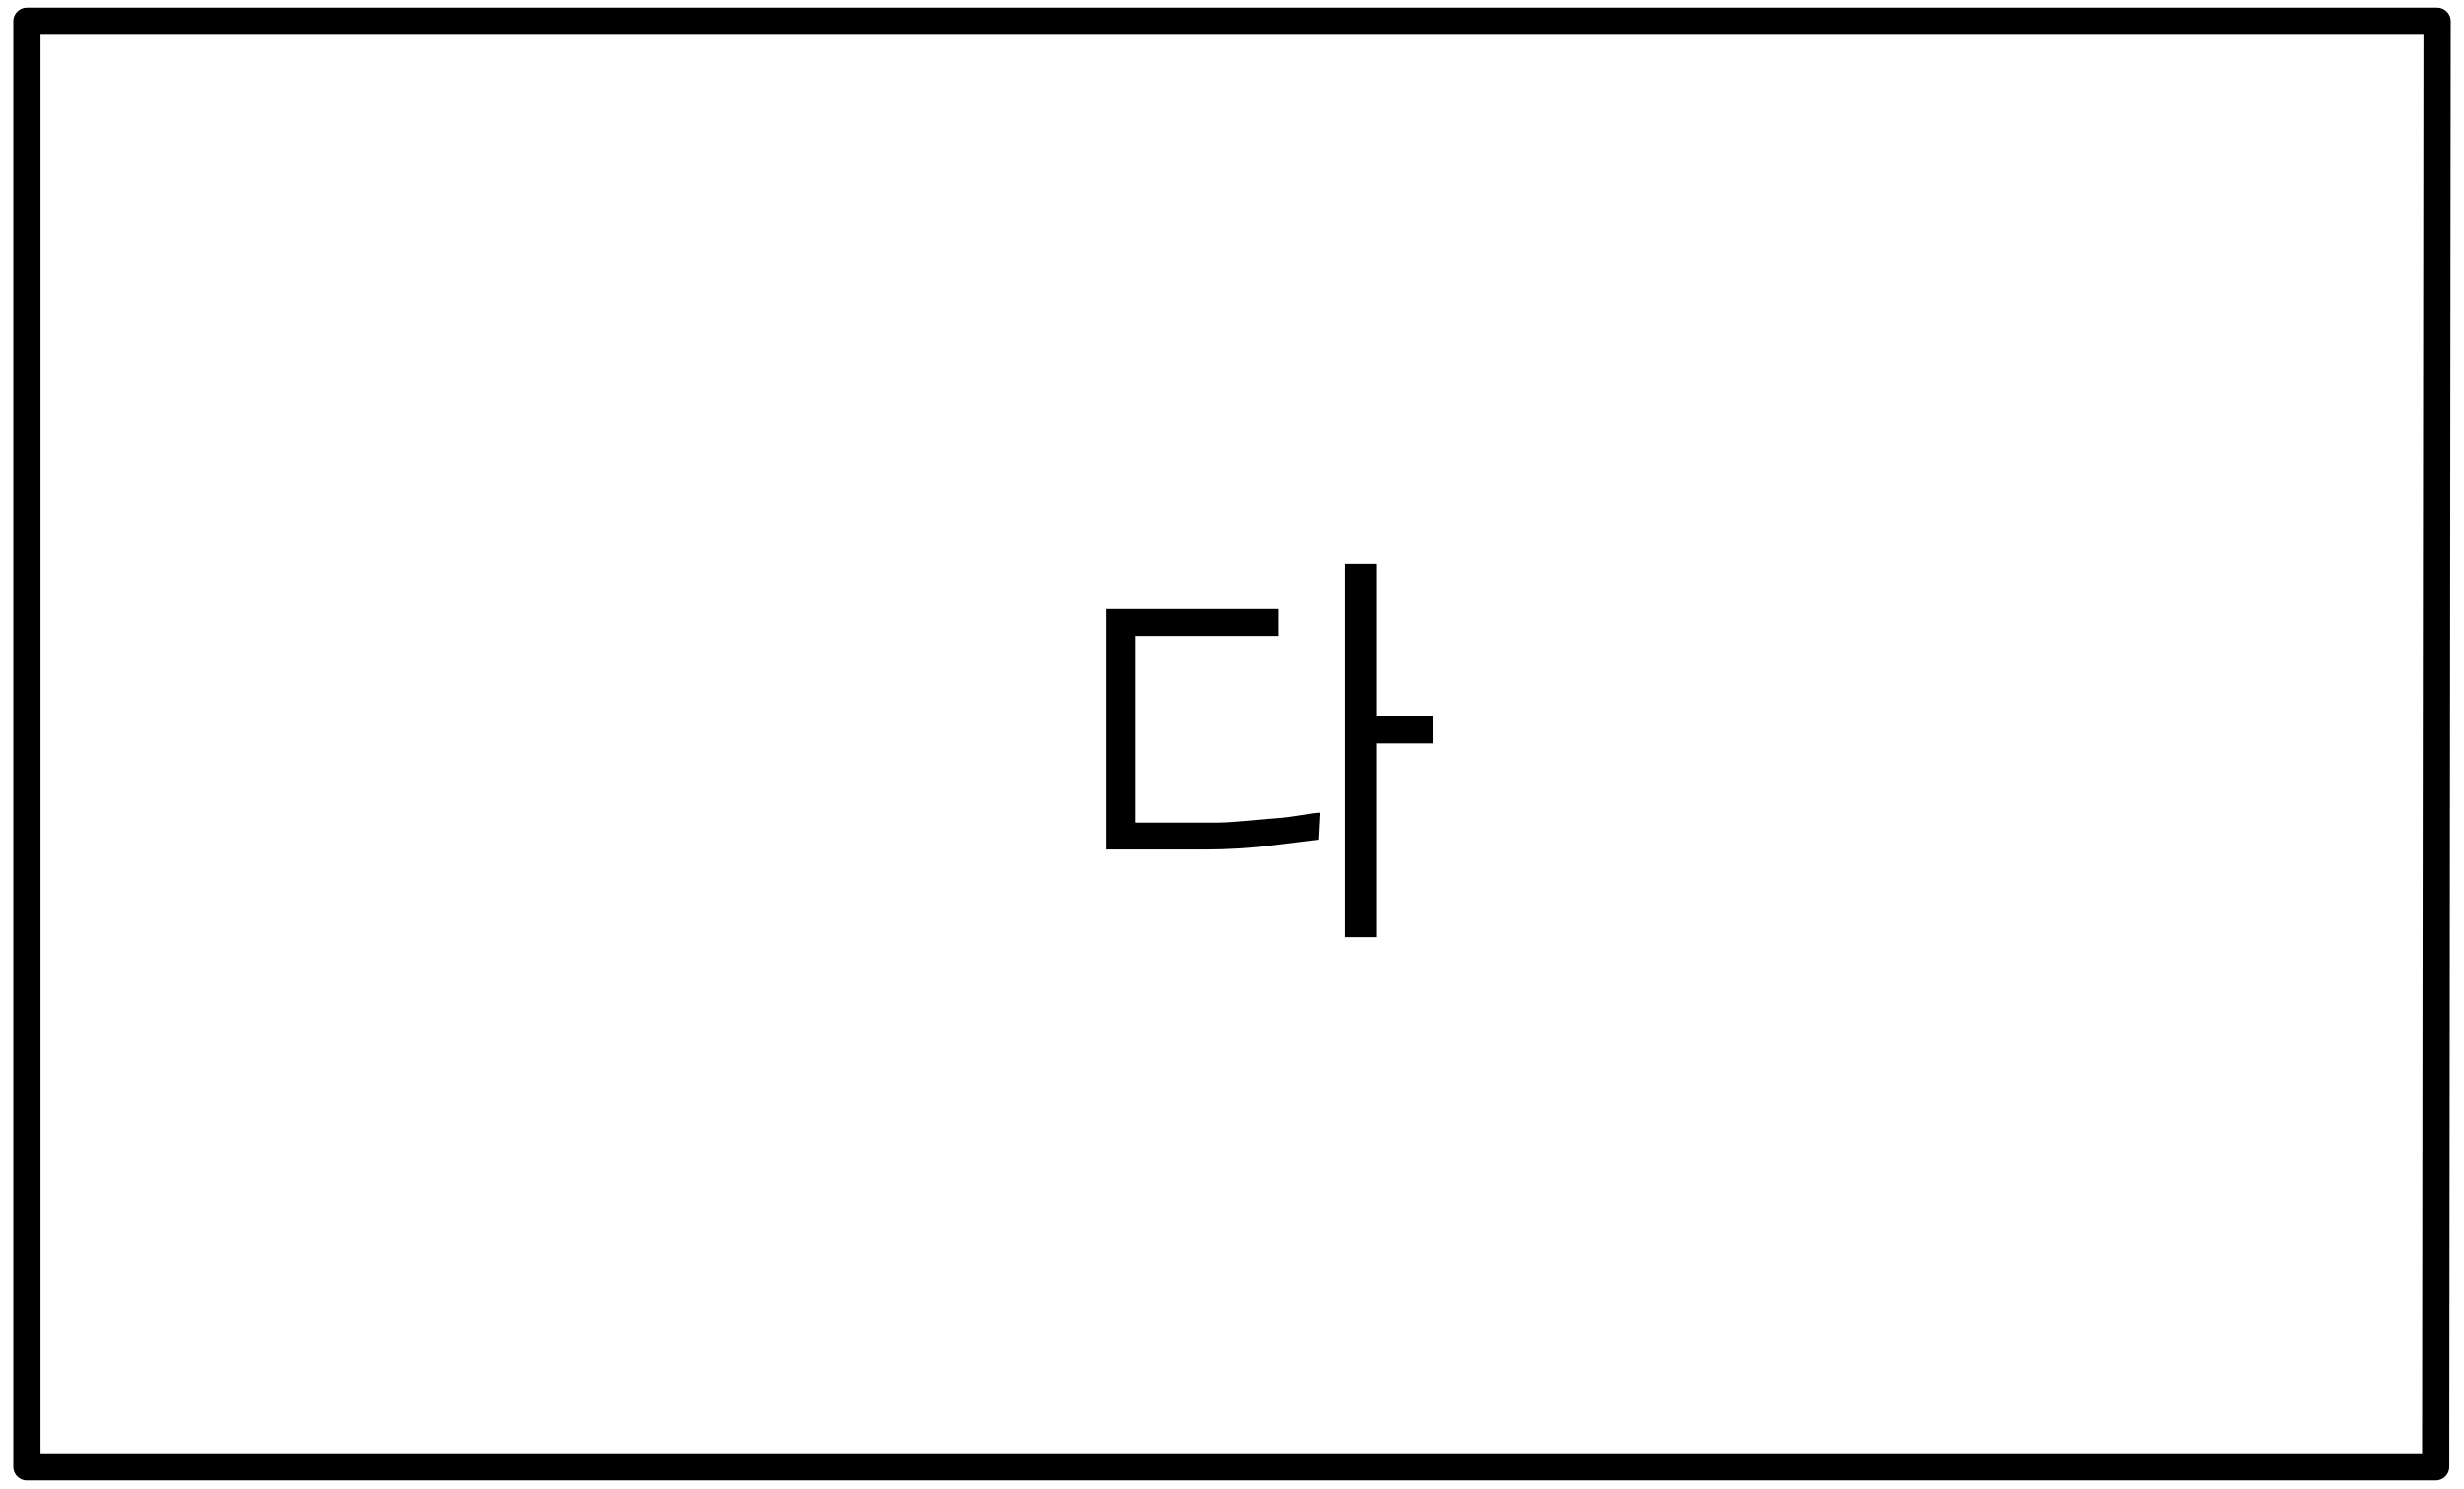 <?xml version="1.0" encoding="utf-8"?>
<!-- Generator: Adobe Illustrator 25.2.1, SVG Export Plug-In . SVG Version: 6.00 Build 0)  -->
<svg version="1.1" id="레이어_1" xmlns="http://www.w3.org/2000/svg" xmlns:xlink="http://www.w3.org/1999/xlink" x="0px"
	 y="0px" width="174px" height="105.2px" viewBox="0 0 174 105.2" style="enable-background:new 0 0 174 105.2;"
	 xml:space="preserve">
<g id="레이어_2_1_">
	<g id="레이어_1-2">
		<polygon style="fill:none;stroke:#000000;stroke-width:1.92;stroke-linejoin:round;" points="172,103.6 1.9,103.6 1.9,1.5 
			172.1,1.5 		"/>
		<path d="M101.2,50.6h-4V39.8H95v26.4h2.2V52.5h4L101.2,50.6z M93.2,57.4c-0.6,0-1.7,0.3-3.2,0.4s-2.9,0.3-4.2,0.3h-5.6V44.9h10.1
			v-1.9H78.1v17h7c1.6,0,3.2-0.1,4.8-0.3l3.2-0.4L93.2,57.4z"/>
	</g>
</g>
</svg>
